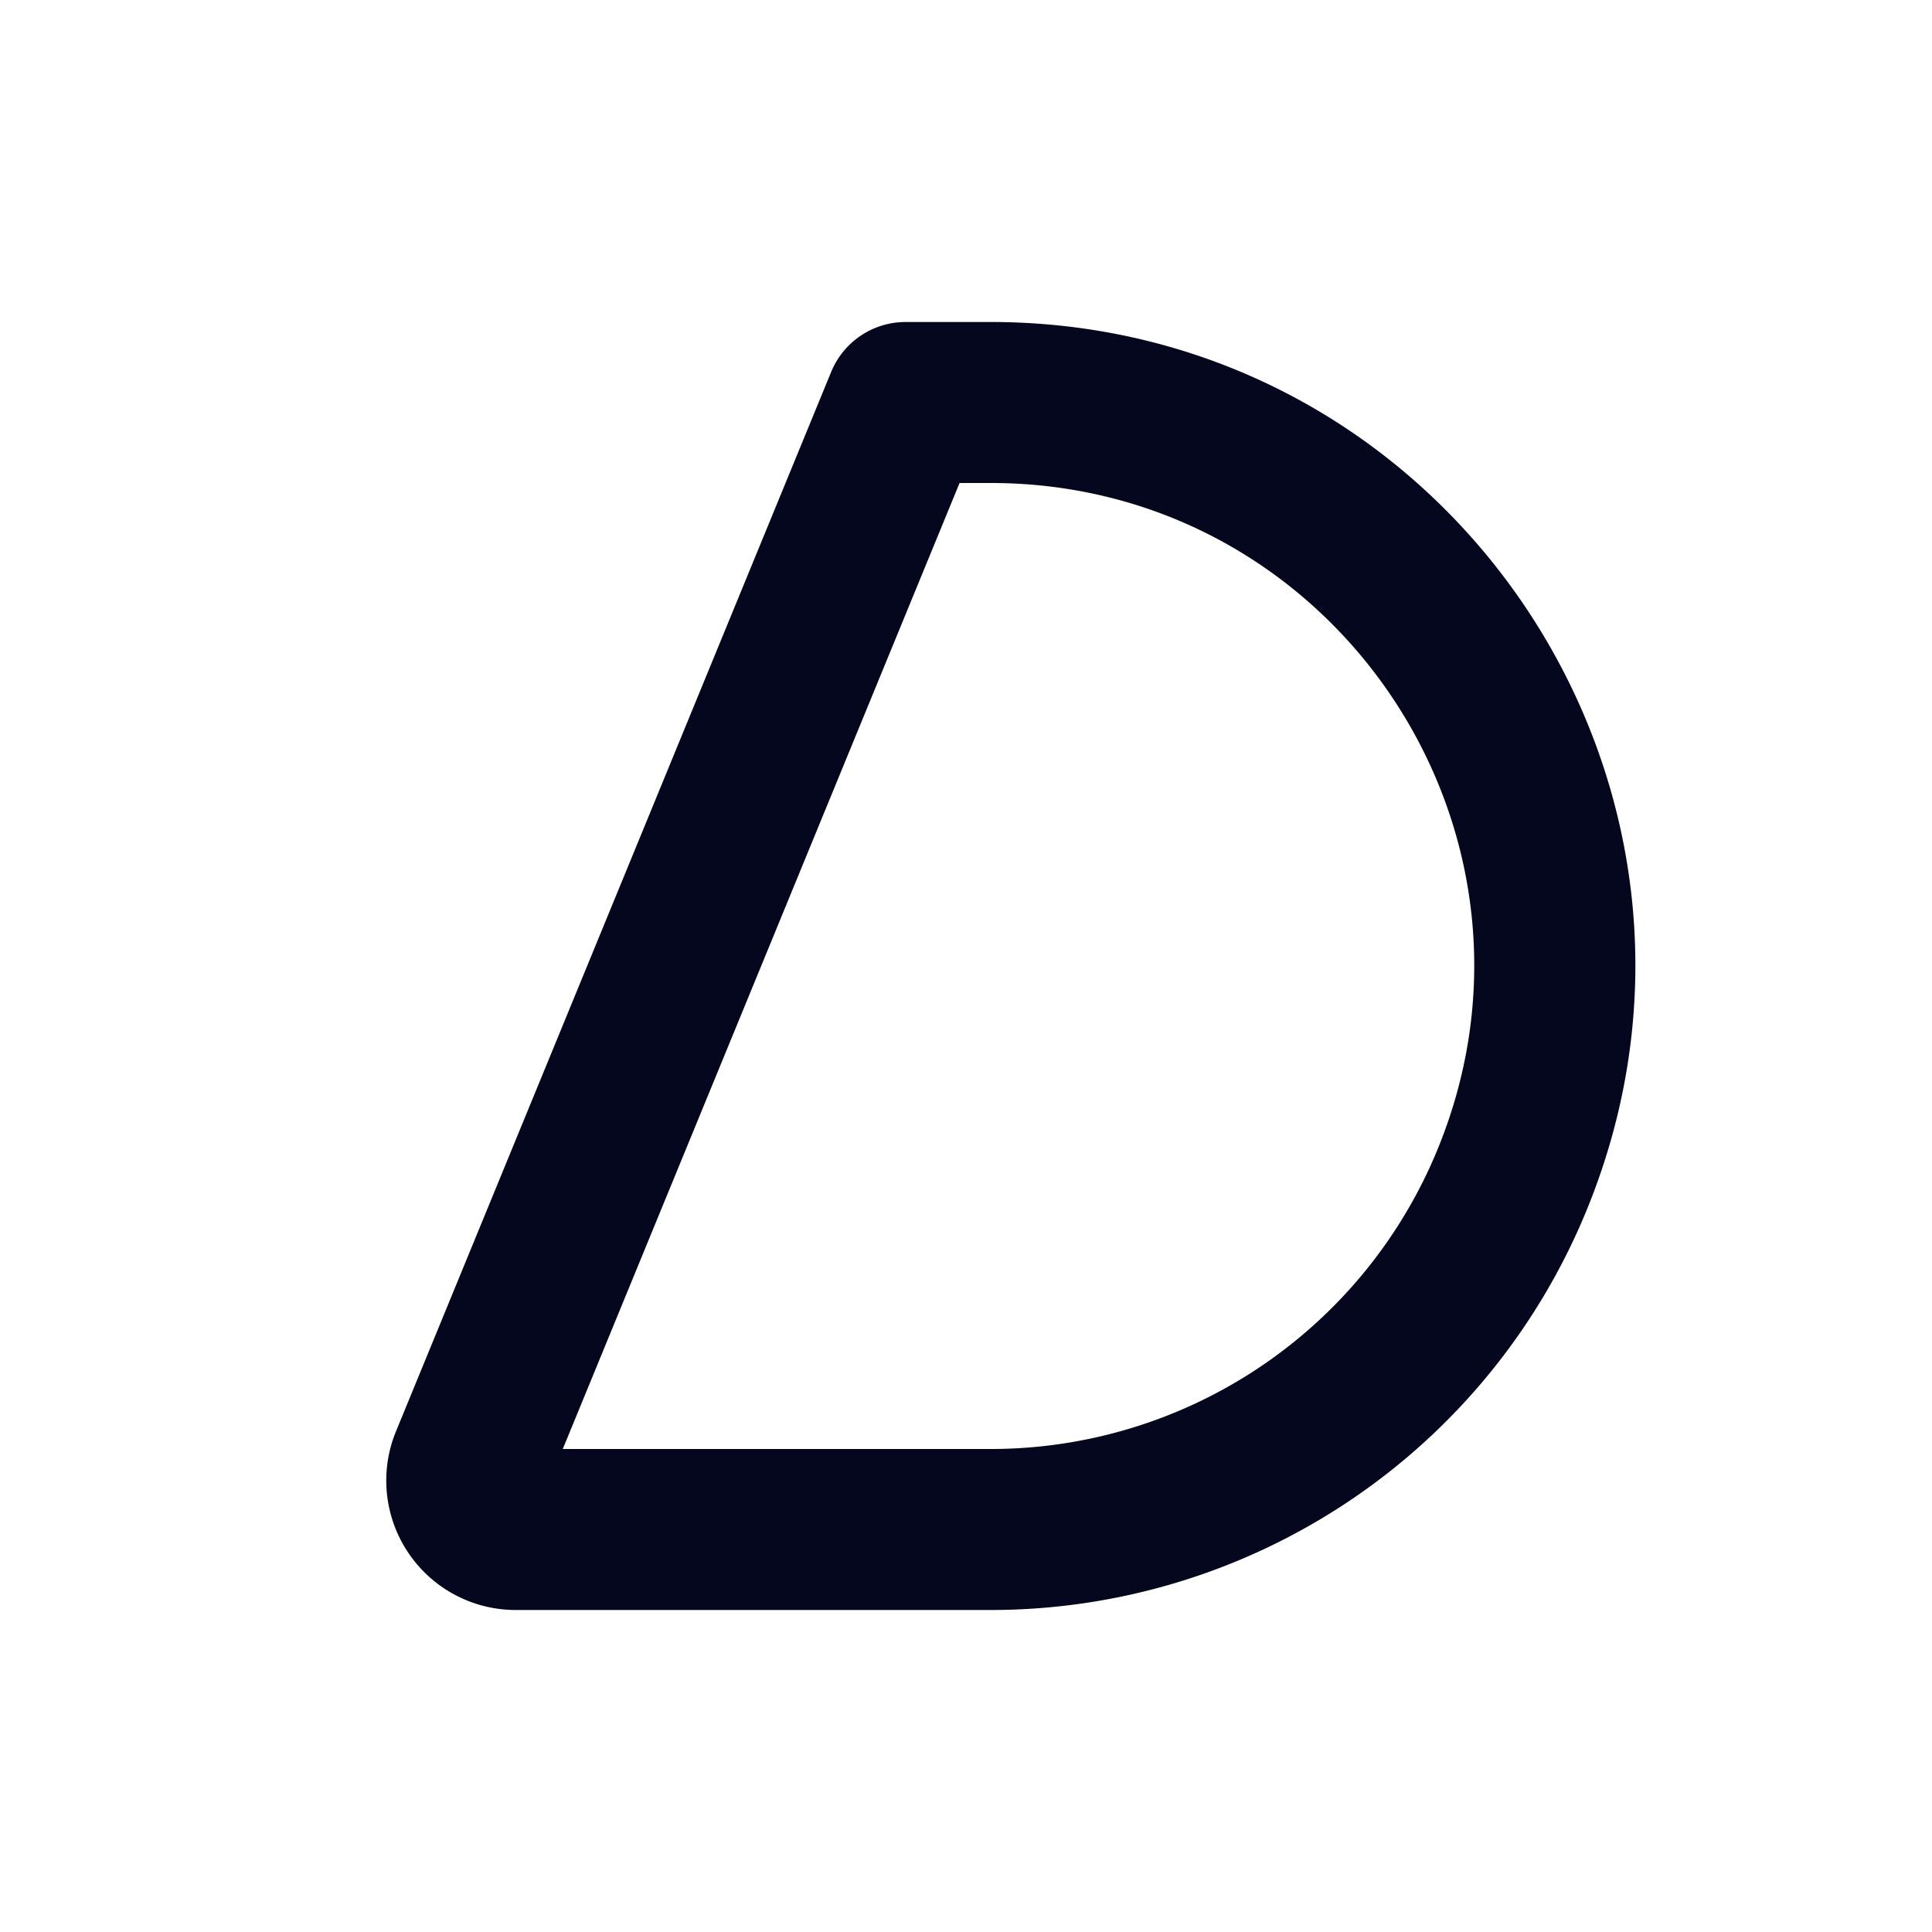 <svg xmlns="http://www.w3.org/2000/svg" width="24" height="24" fill="none"><path fill="#04071E" d="M10.325 4.62A1 1 0 0 1 11.25 4h1.057c5.691 0 9.563 5.775 7.4 11.04a8 8 0 0 1-7.4 4.96h-5.9a1.608 1.608 0 0 1-1.488-2.219zM11.92 6 6.991 18h5.316a6 6 0 0 0 5.55-3.72C19.48 10.33 16.576 6 12.307 6z"/></svg>